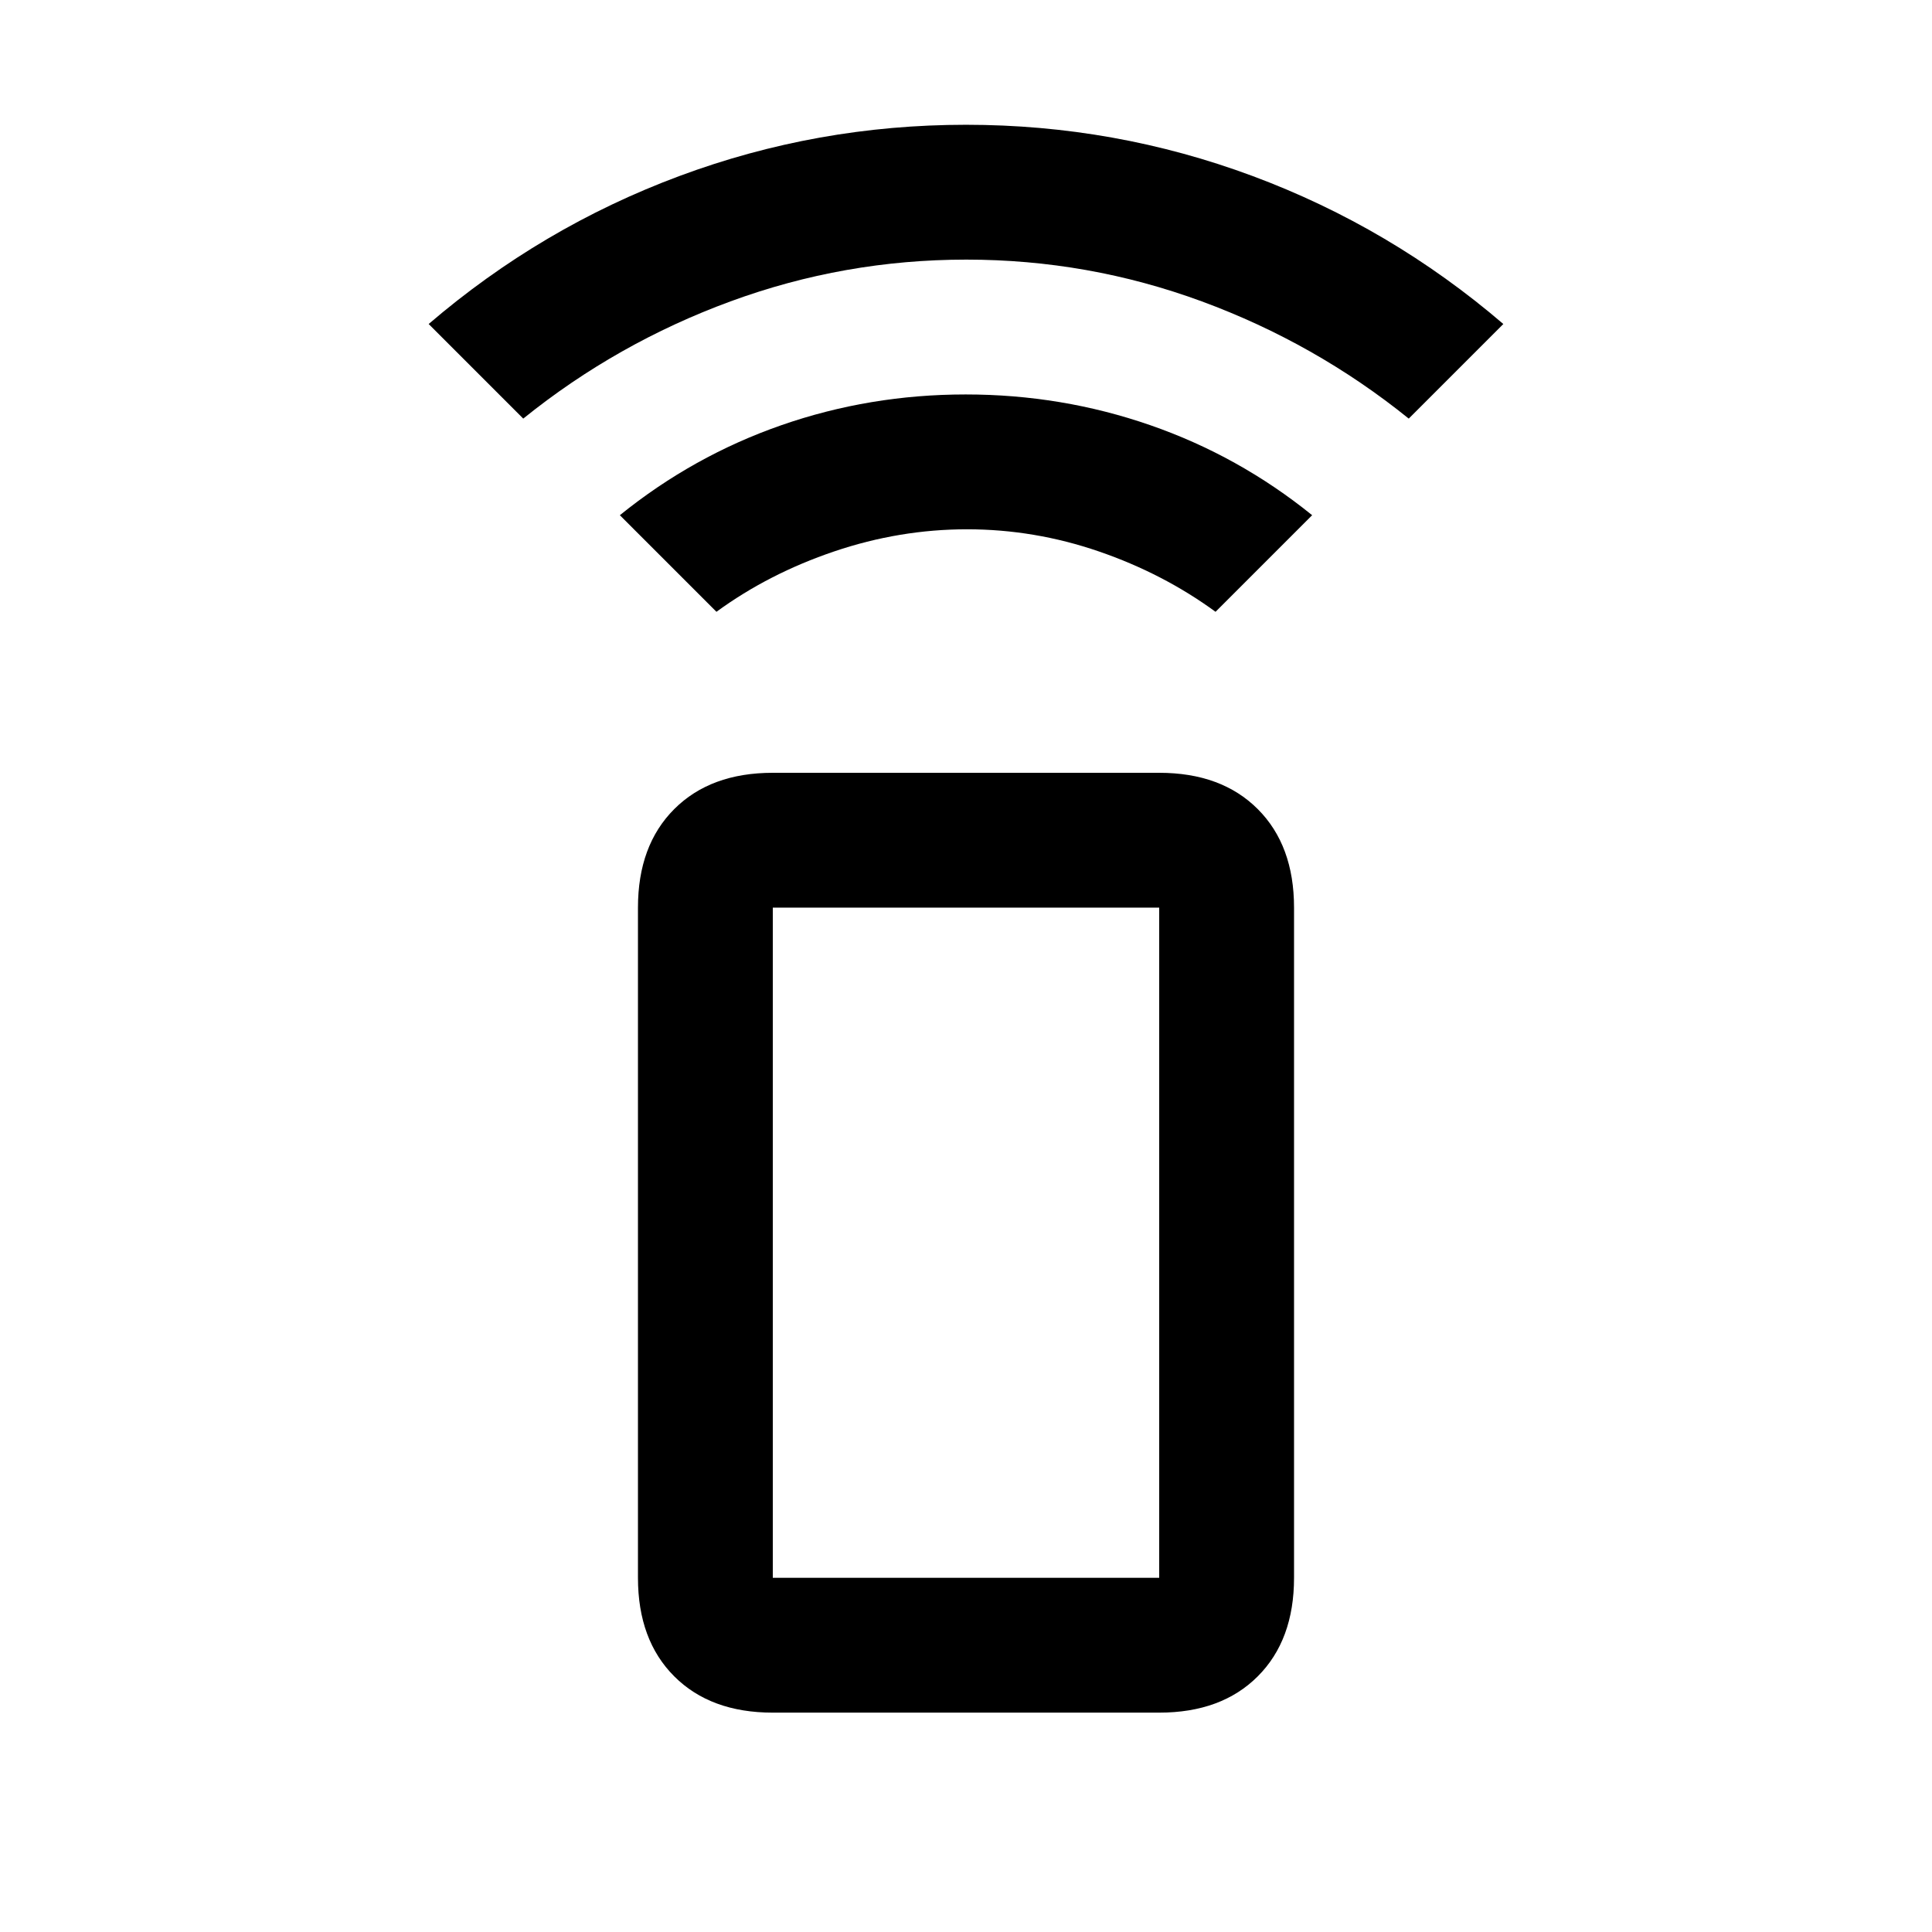 <svg xmlns="http://www.w3.org/2000/svg" height="20" viewBox="0 -960 960 960" width="20"><path d="m356-656-48-48q36.5-29.5 80.33-44.75Q432.17-764 479.83-764q47.67 0 91.67 15.25T652-704l-48 48q-26-19-58-30t-65.5-11q-33.5 0-66 11T356-656Zm-96-96-47-47q56-48 124.5-73.5T480-898q74 0 142.5 25.5T747-799l-47 47q-46.5-37.5-102.86-58.25-56.37-20.75-117-20.75-60.64 0-117.14 20.75T260-752Zm124 643q-30.94 0-48.97-18.03Q317-145.06 317-176v-333q0-30.94 18.03-48.97Q353.06-576 384-576h192q30.94 0 48.97 18.03Q643-539.94 643-509v333q0 30.94-18.03 48.97Q606.94-109 576-109H384Zm192-67v-333H384v333h192Zm0 0H384h192Z"/></svg>
